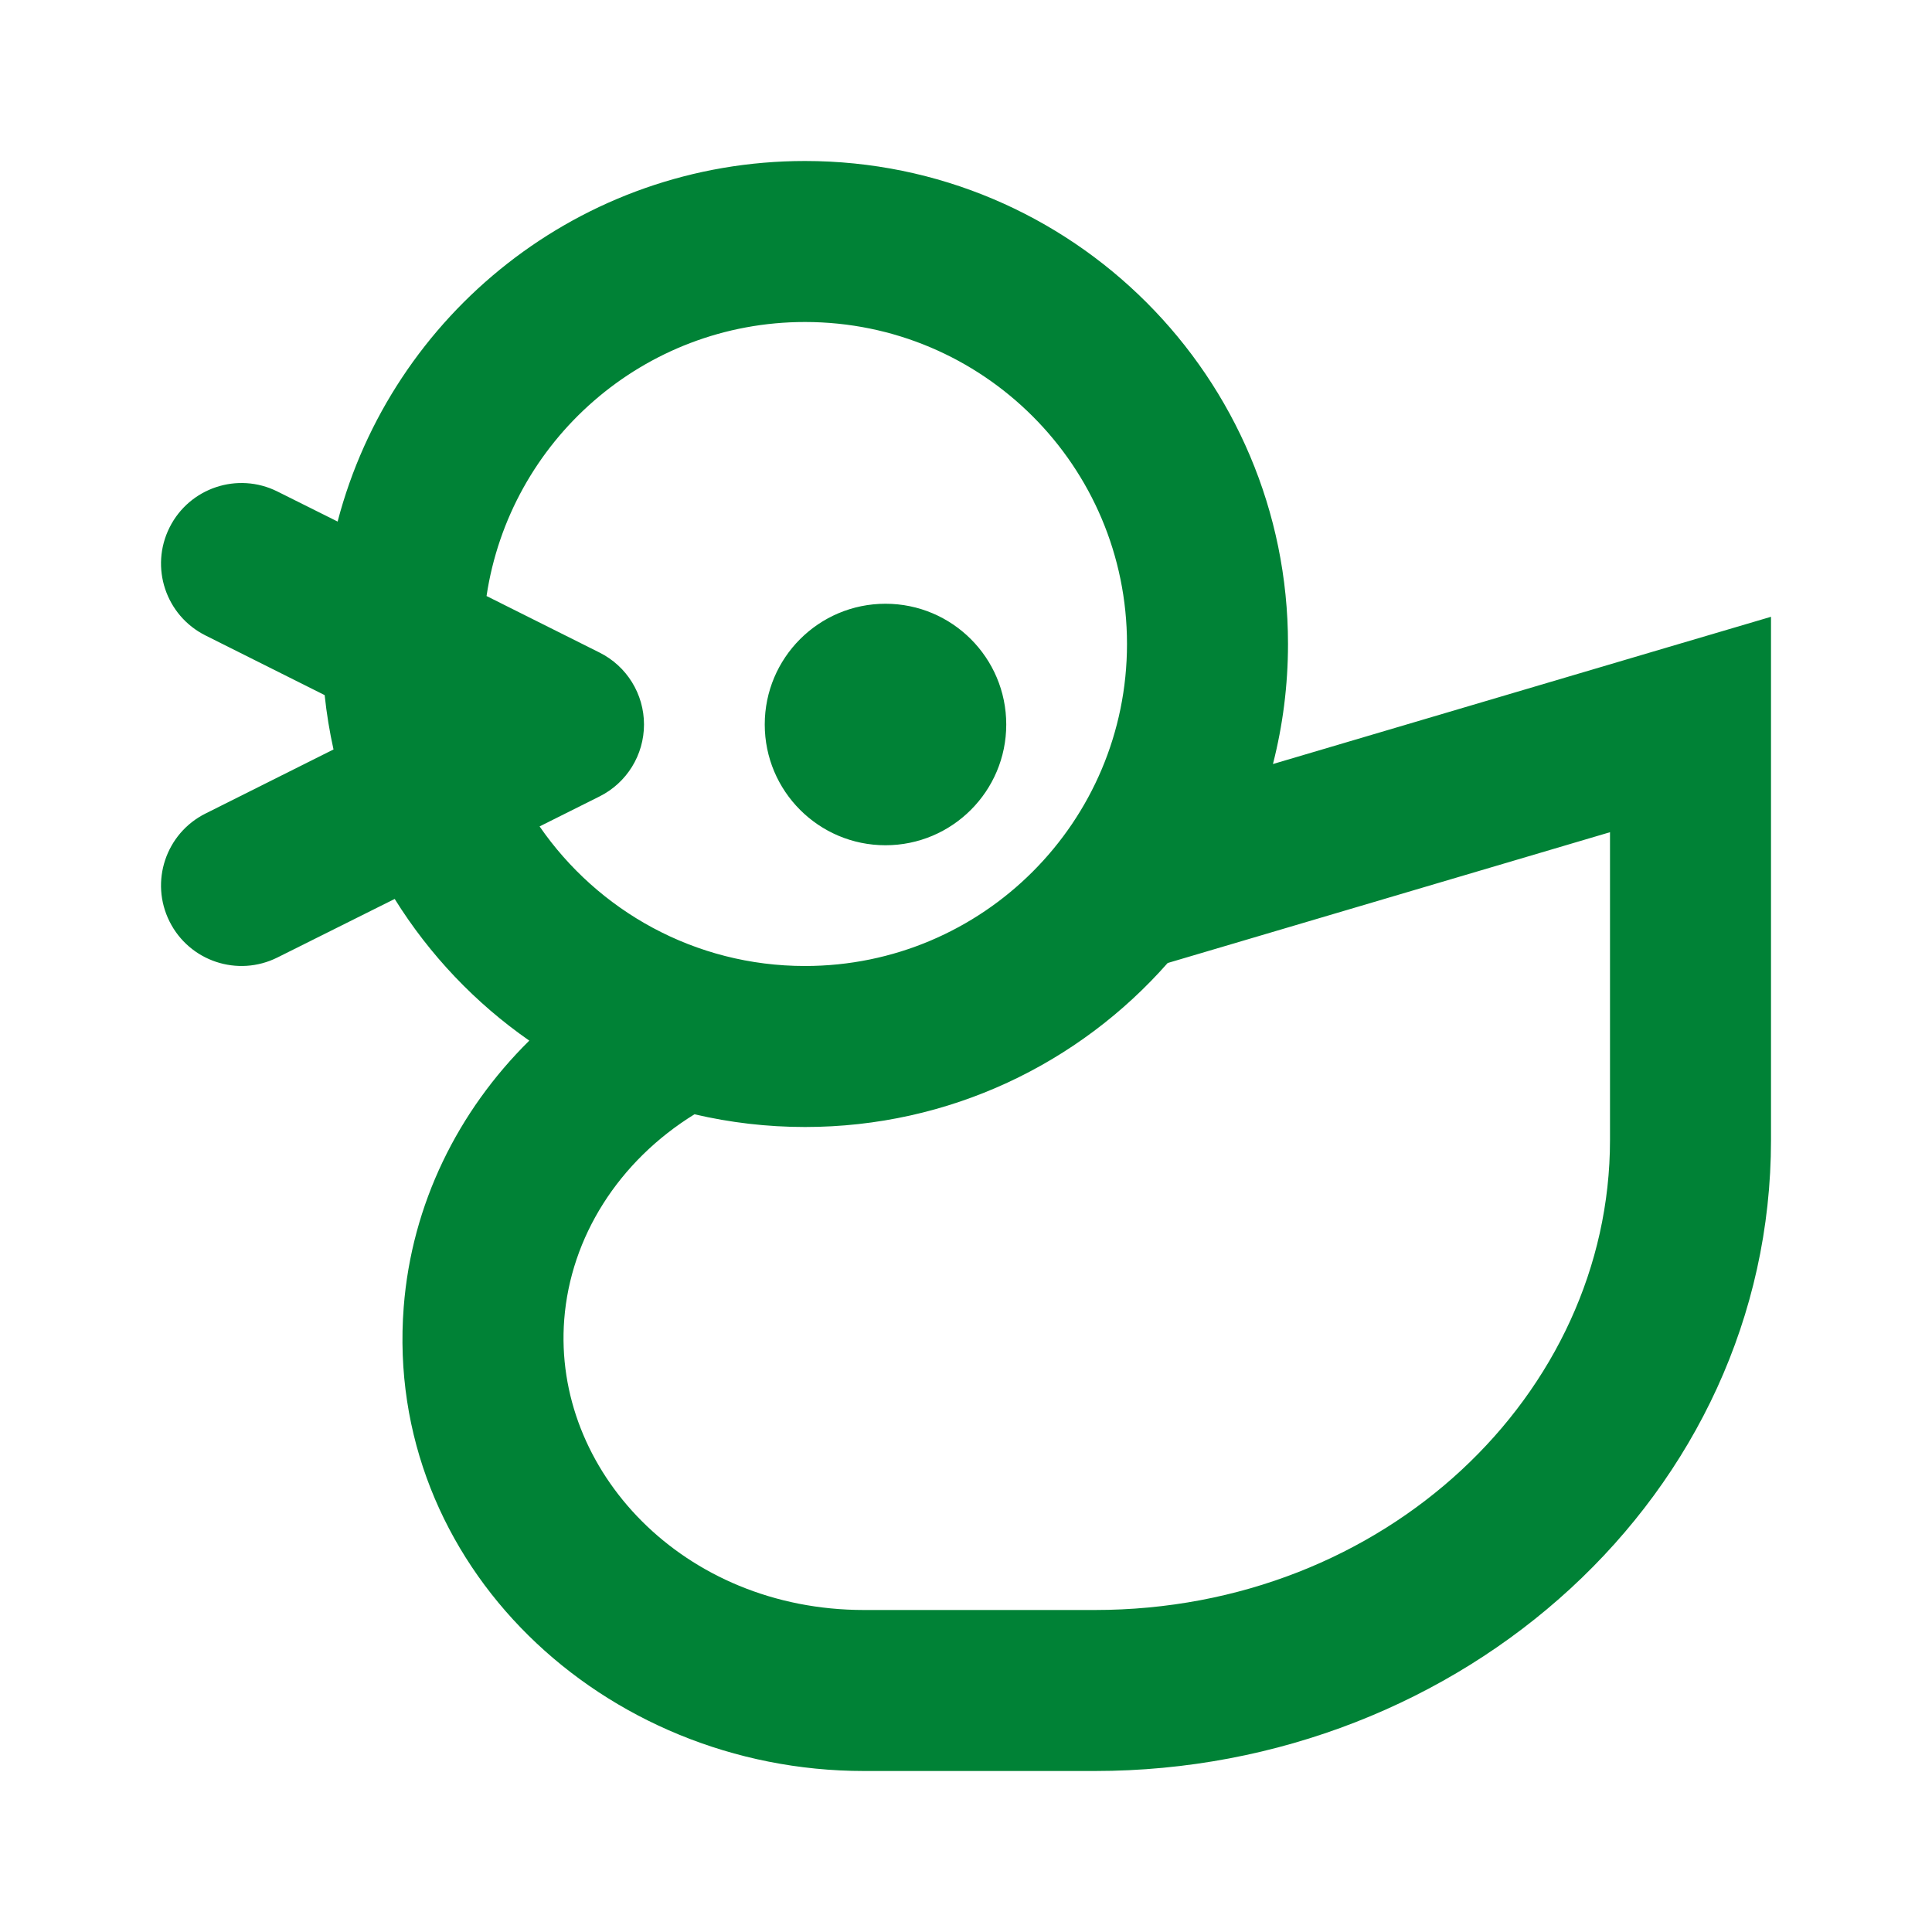 <svg viewBox="0 0 24 24" fill="none" xmlns="http://www.w3.org/2000/svg"><g id="SVGRepo_bgCarrier" stroke-width="0"></g><g id="SVGRepo_tracerCarrier" stroke-linecap="round" stroke-linejoin="round"></g><g id="SVGRepo_iconCarrier"> <path fill-rule="evenodd" clip-rule="evenodd" d="M2.553 10.106L4.143 9.31C4.094 9.089 4.057 8.864 4.033 8.635L2.553 7.894C2.059 7.647 1.859 7.047 2.106 6.553C2.353 6.059 2.953 5.859 3.447 6.106L4.194 6.479C4.868 3.902 7.212 2 10 2C13.314 2 16 4.686 16 8C16 8.515 15.935 9.014 15.813 9.491L20.716 8.041L22 7.662V9V14.162C22 18.564 18.163 22 13.599 22H10.734C7.489 22 4.768 19.432 5.015 16.238C5.114 14.958 5.689 13.802 6.575 12.927C5.905 12.461 5.335 11.861 4.903 11.167L3.447 11.894C2.953 12.141 2.353 11.941 2.106 11.447C1.859 10.953 2.059 10.353 2.553 10.106ZM10 4C7.993 4 6.332 5.478 6.044 7.404L7.447 8.106C7.786 8.275 8 8.621 8 9C8 9.379 7.786 9.725 7.447 9.894L6.703 10.266C7.425 11.313 8.632 12 10 12C12.209 12 14 10.209 14 8C14 5.791 12.209 4 10 4ZM14.505 11.963C13.405 13.212 11.795 14 10 14C9.528 14 9.068 13.945 8.627 13.842C7.682 14.426 7.088 15.369 7.009 16.392C6.865 18.261 8.484 20 10.734 20H13.599C17.21 20 20 17.313 20 14.162V10.338L14.505 11.963ZM11 10.5C11.828 10.5 12.5 9.828 12.5 9C12.5 8.172 11.828 7.5 11 7.5C10.171 7.5 9.5 8.172 9.5 9C9.5 9.828 10.171 10.5 11 10.5Z" fill="#008236"></path> </g></svg>